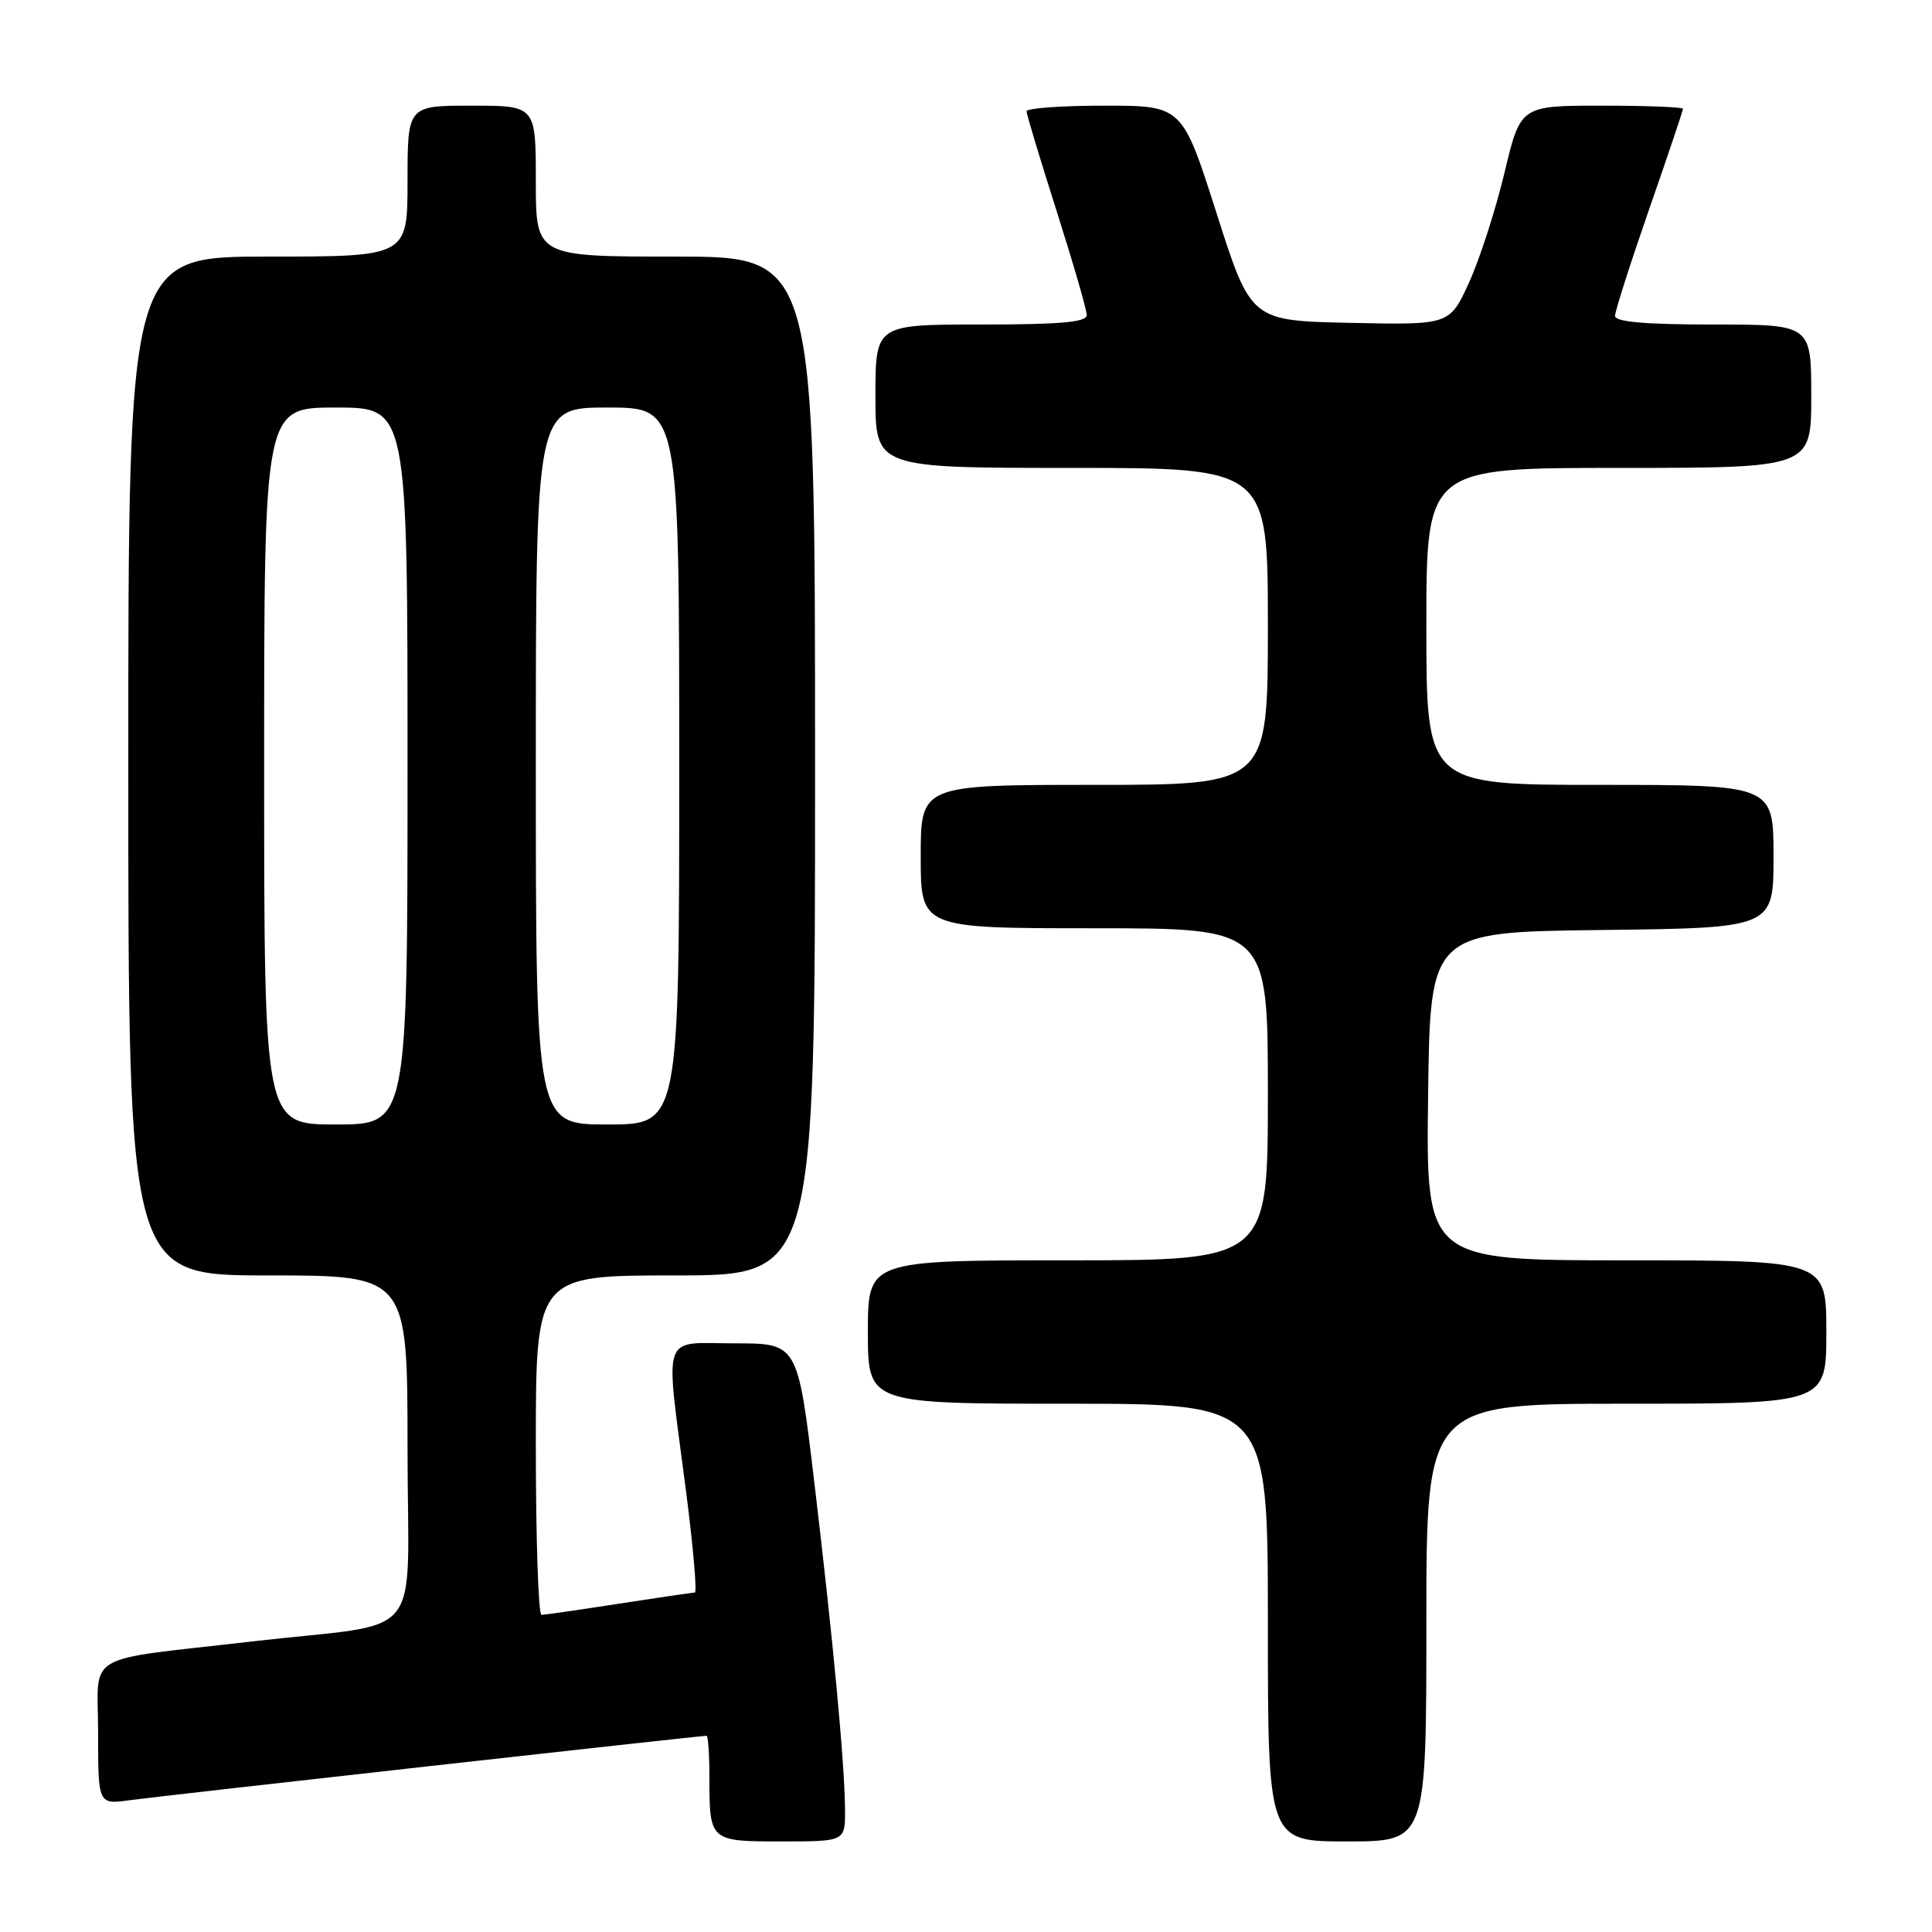 <?xml version="1.0" encoding="UTF-8" standalone="no"?>
<!DOCTYPE svg PUBLIC "-//W3C//DTD SVG 1.1//EN" "http://www.w3.org/Graphics/SVG/1.1/DTD/svg11.dtd" >
<svg xmlns="http://www.w3.org/2000/svg" xmlns:xlink="http://www.w3.org/1999/xlink" version="1.1" viewBox="0 0 256 256">
 <g >
 <path fill="currentColor"
d=" M 111.97 239.75 C 111.92 233.56 110.37 217.08 107.88 196.25 C 105.70 178.00 105.70 178.00 97.35 178.00 C 87.49 178.00 88.12 176.12 90.86 197.25 C 91.84 204.81 92.38 211.01 92.07 211.02 C 91.76 211.03 87.22 211.69 82.00 212.50 C 76.78 213.31 72.16 213.97 71.75 213.98 C 71.34 213.99 71.00 203.88 71.00 191.50 C 71.00 169.00 71.00 169.00 89.50 169.00 C 108.00 169.00 108.00 169.00 108.00 101.50 C 108.00 34.00 108.00 34.00 89.50 34.00 C 71.00 34.00 71.00 34.00 71.00 24.00 C 71.00 14.00 71.00 14.00 62.50 14.00 C 54.00 14.00 54.00 14.00 54.00 24.00 C 54.00 34.00 54.00 34.00 35.50 34.00 C 17.00 34.00 17.00 34.00 17.00 101.50 C 17.00 169.00 17.00 169.00 35.50 169.00 C 54.00 169.00 54.00 169.00 54.00 191.91 C 54.00 218.25 56.77 214.79 33.50 217.49 C 10.59 220.14 13.00 218.72 13.00 229.65 C 13.00 239.12 13.00 239.12 17.25 238.53 C 21.04 238.00 92.69 230.00 93.62 230.00 C 93.83 230.00 94.00 232.44 94.00 235.42 C 94.00 243.99 94.01 244.00 103.61 244.00 C 112.00 244.00 112.00 244.00 111.97 239.75 Z  M 189.00 215.00 C 189.00 186.00 189.00 186.00 215.50 186.00 C 242.00 186.00 242.00 186.00 242.00 176.50 C 242.00 167.00 242.00 167.00 215.48 167.00 C 188.96 167.00 188.96 167.00 189.23 145.25 C 189.50 123.50 189.50 123.50 212.25 123.23 C 235.00 122.96 235.00 122.96 235.00 113.48 C 235.00 104.00 235.00 104.00 212.00 104.00 C 189.00 104.00 189.00 104.00 189.00 83.00 C 189.00 62.00 189.00 62.00 214.50 62.00 C 240.00 62.00 240.00 62.00 240.00 52.50 C 240.00 43.00 240.00 43.00 227.00 43.00 C 217.94 43.00 214.00 42.65 214.00 41.86 C 214.00 41.23 216.03 34.90 218.50 27.78 C 220.98 20.67 223.00 14.66 223.00 14.42 C 223.00 14.19 218.16 14.00 212.24 14.00 C 201.47 14.00 201.47 14.00 199.34 22.94 C 198.16 27.86 196.05 34.39 194.64 37.47 C 192.08 43.06 192.08 43.06 178.92 42.78 C 165.75 42.50 165.75 42.50 161.20 28.25 C 156.65 14.00 156.65 14.00 146.32 14.00 C 140.65 14.00 136.01 14.34 136.02 14.75 C 136.03 15.16 137.83 21.12 140.02 28.00 C 142.21 34.88 144.00 41.06 144.00 41.75 C 144.00 42.69 140.53 43.00 130.00 43.00 C 116.00 43.00 116.00 43.00 116.00 52.50 C 116.00 62.00 116.00 62.00 142.00 62.00 C 168.00 62.00 168.00 62.00 168.00 83.00 C 168.00 104.00 168.00 104.00 145.00 104.00 C 122.00 104.00 122.00 104.00 122.00 113.50 C 122.00 123.00 122.00 123.00 145.00 123.00 C 168.00 123.00 168.00 123.00 168.00 145.00 C 168.00 167.00 168.00 167.00 141.50 167.00 C 115.00 167.00 115.00 167.00 115.00 176.50 C 115.00 186.00 115.00 186.00 141.50 186.00 C 168.00 186.00 168.00 186.00 168.00 215.00 C 168.00 244.00 168.00 244.00 178.50 244.00 C 189.00 244.00 189.00 244.00 189.00 215.00 Z  M 35.00 101.50 C 35.00 54.00 35.00 54.00 44.50 54.00 C 54.00 54.00 54.00 54.00 54.00 101.50 C 54.00 149.00 54.00 149.00 44.50 149.00 C 35.00 149.00 35.00 149.00 35.00 101.50 Z  M 71.00 101.50 C 71.00 54.00 71.00 54.00 80.50 54.00 C 90.00 54.00 90.00 54.00 90.00 101.50 C 90.00 149.00 90.00 149.00 80.50 149.00 C 71.00 149.00 71.00 149.00 71.00 101.50 Z "/>
</g>
</svg>